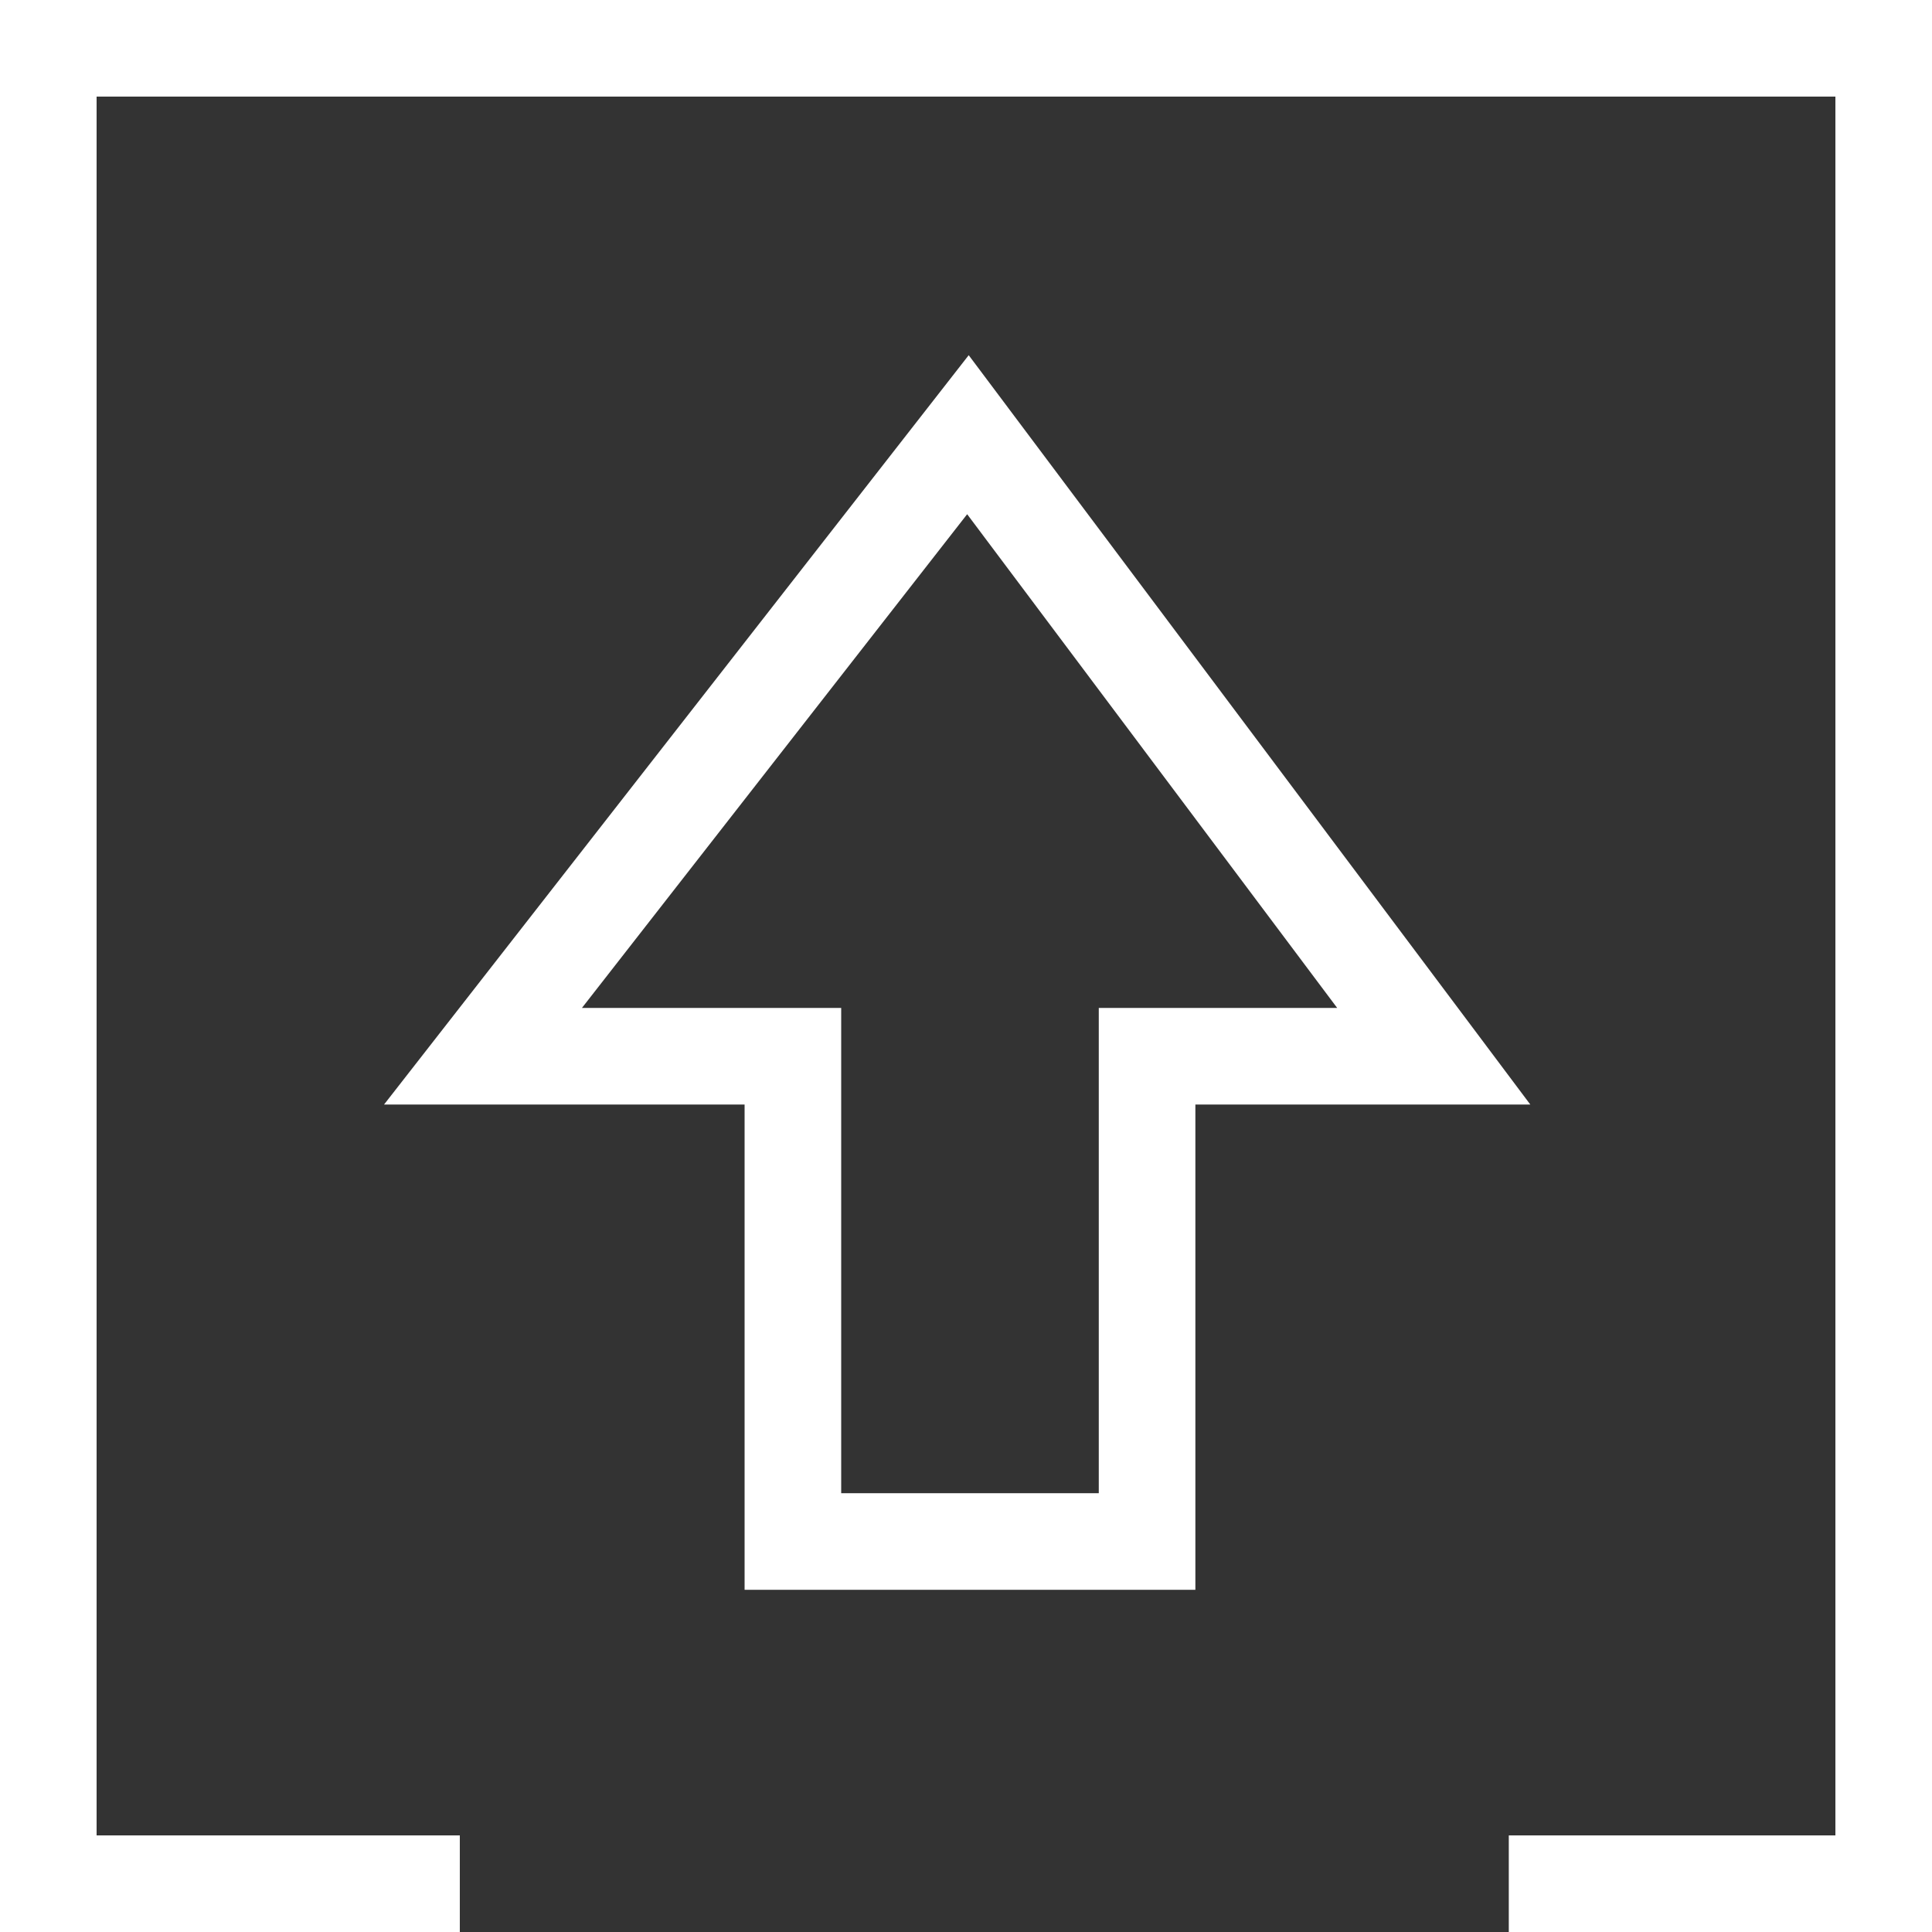 <?xml version="1.0" encoding="UTF-8"?>
<svg width="20px" height="20px" viewBox="0 0 40 40" version="1.1" xmlns="http://www.w3.org/2000/svg" xmlns:xlink="http://www.w3.org/1999/xlink">
    <rect x="0" y="0" width="40" height="40" fill="#333333" stroke="none"/>
    <!-- Generator: Sketch 44.1 (41455) - http://www.bohemiancoding.com/sketch -->
    <title>提交</title>
    <desc>Created with Sketch.</desc>
    <defs></defs>
    <g id="媒资列表／审核" stroke="none" stroke-width="1" fill="none" fill-rule="evenodd">
        <g id="Artboard" transform="translate(-2173, -949)" stroke-width="2" stroke="#FFFFFF">
            <g id="操作列表" transform="translate(2072, 910)">
                <g id="提交" transform="translate(101, 39)">
                    <polyline id="Path-2" points="9.52 39 1 39 1 1 39 1 39 39 31.238 39"></polyline>
                    <path d="M23.749,21.868 L29.684,21.868 L20.04,9 L10,21.868 L16.416,21.868 L16.416,31.915 L23.749,31.915 L23.749,21.868 Z" id="Combined-Shape"></path>
                </g>
            </g>
        </g>
    </g>
</svg>
